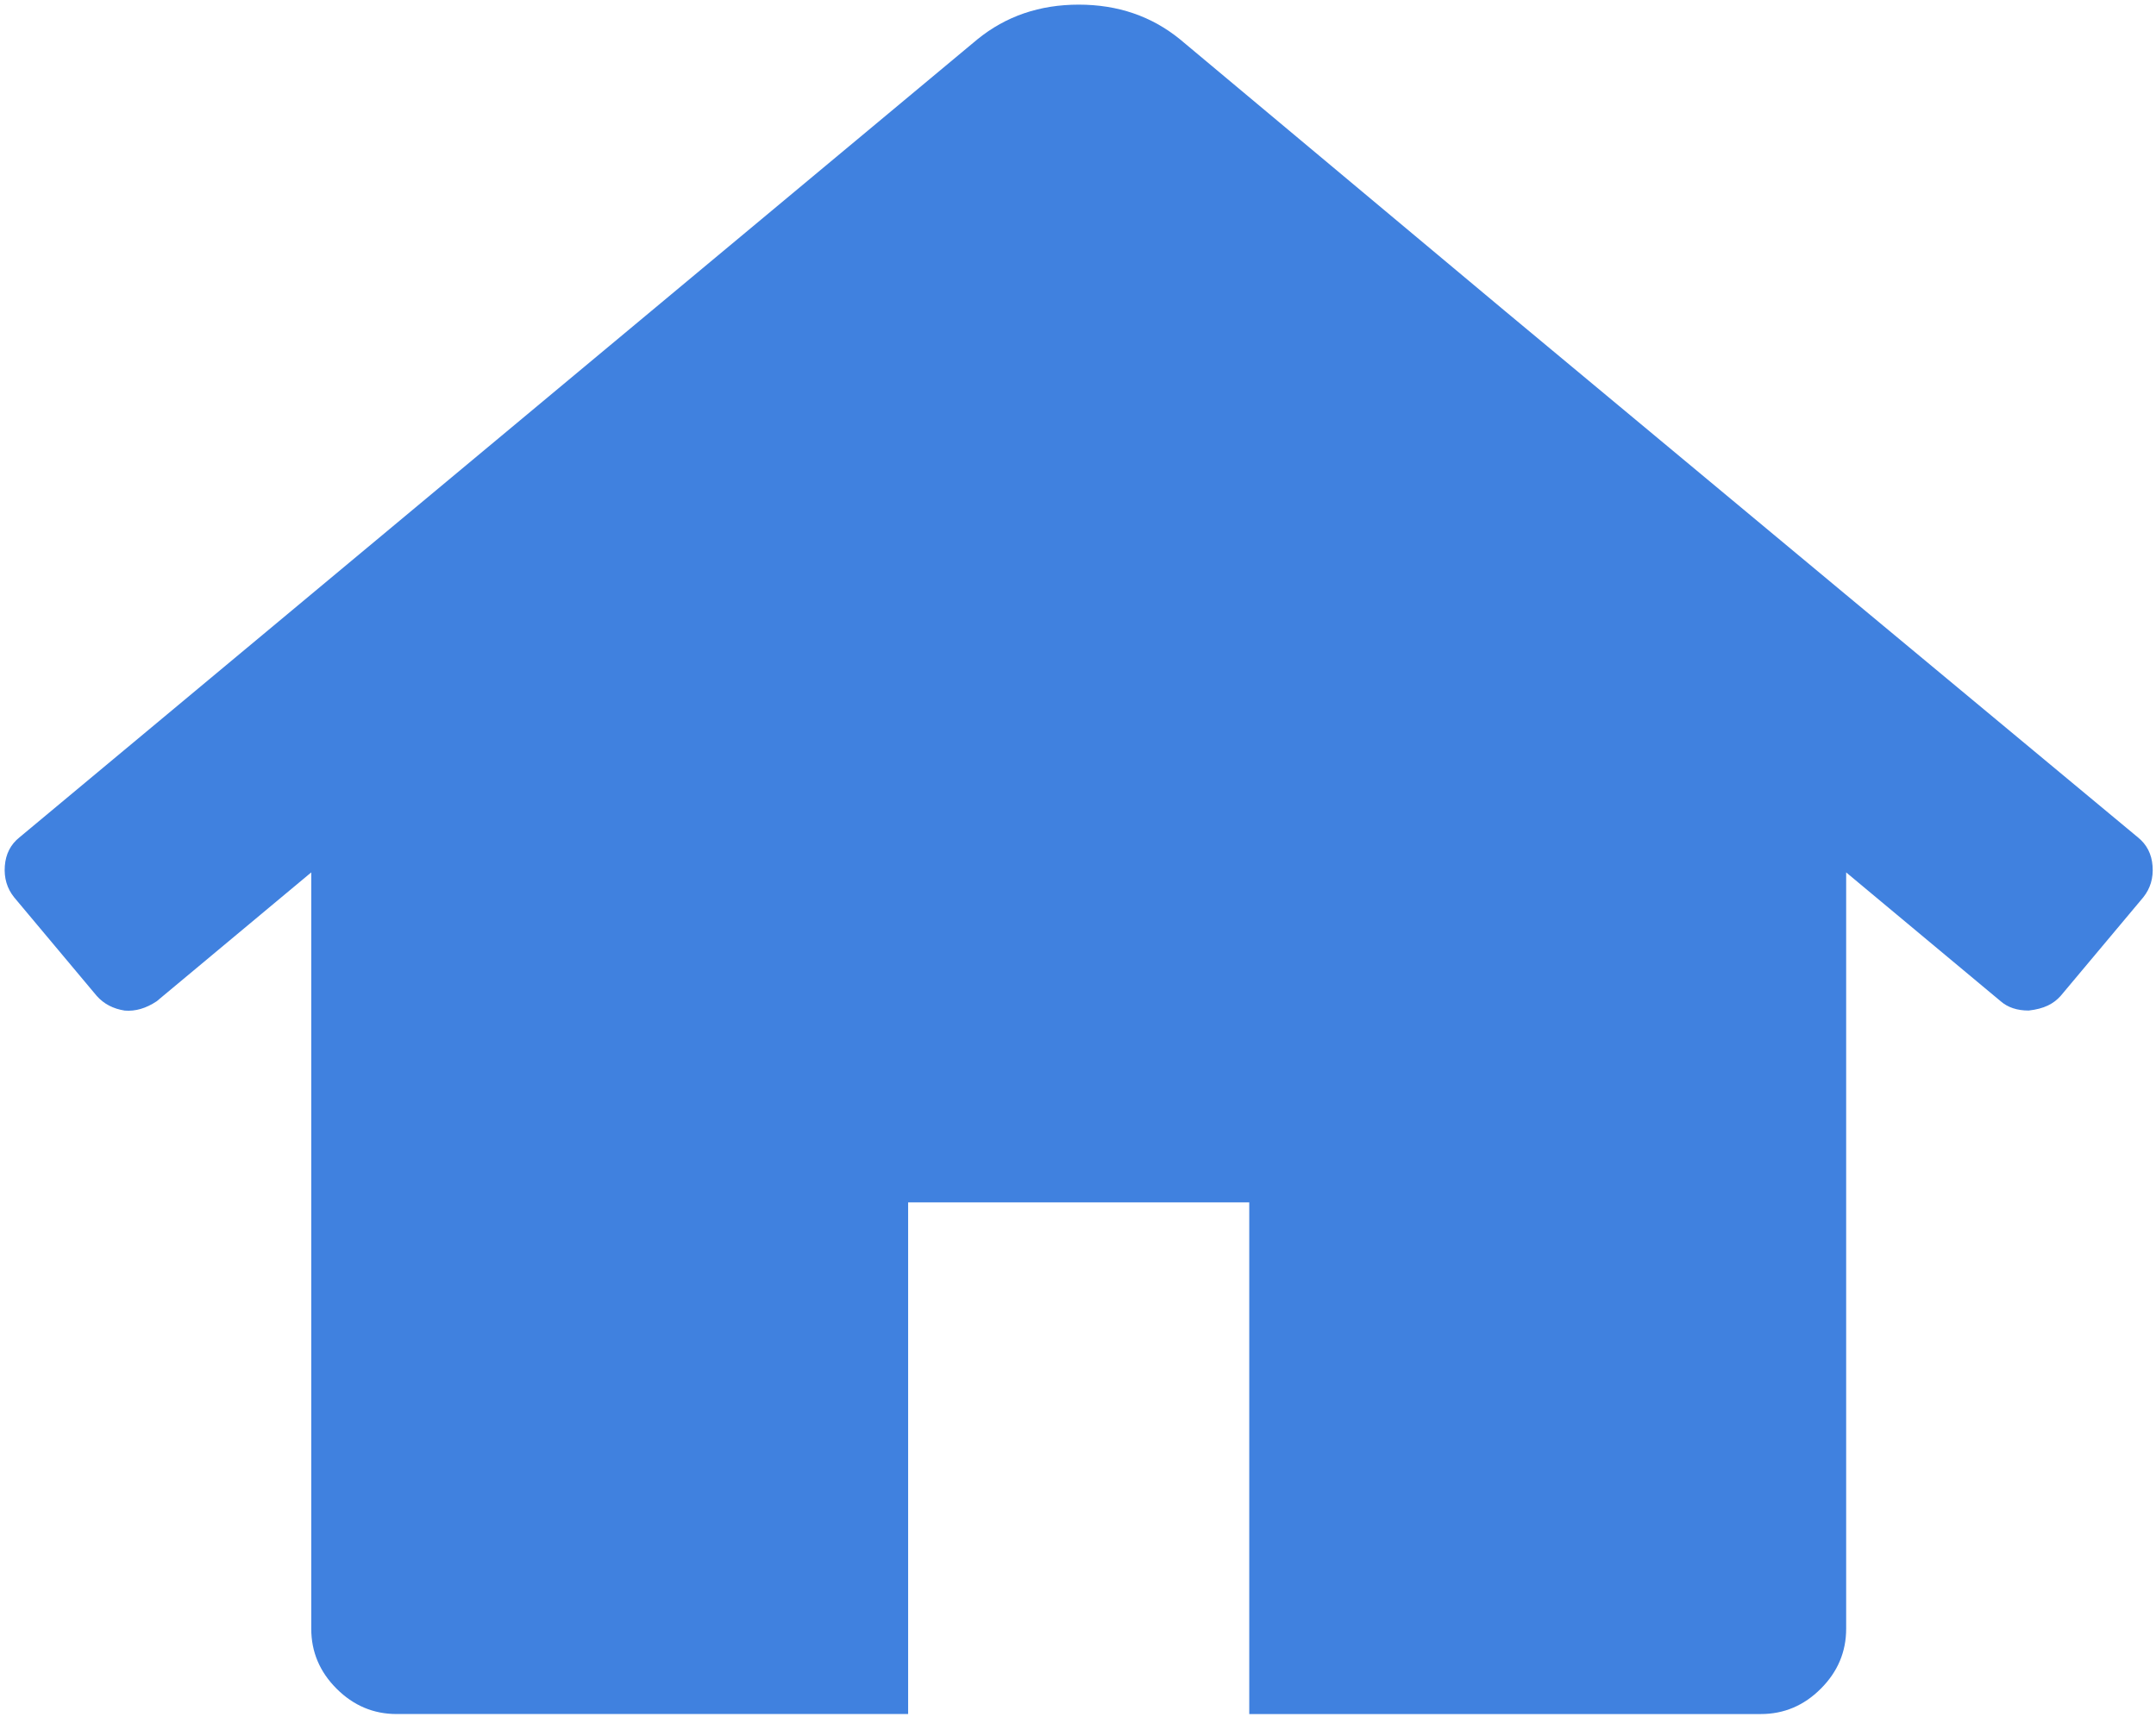<svg xmlns="http://www.w3.org/2000/svg" width="462" height="368" viewBox="0 0 462 368">
    <path fill="#4081DF" fill-rule="nonzero" d="M395.606 186.947v162.075c0 4.949-1.815 9.24-5.432 12.847-3.611 3.621-7.899 5.435-12.847 5.435H267.698v-109.64h-73.097V367.3H84.971c-4.949 0-9.231-1.818-12.847-5.431-3.617-3.611-5.426-7.899-5.426-12.847V186.944L33.581 214.56c-2.285 1.522-4.57 2.19-6.855 1.998-2.475-.383-4.471-1.43-5.996-3.142L3.029 192.287c-1.525-1.902-2.19-4.145-1.997-6.713.194-2.57 1.237-4.616 3.14-6.136L209.457 8.417c6.09-4.949 13.323-7.423 21.698-7.423 8.376 0 15.61 2.474 21.694 7.423l69.662 58.245 73.089 60.814 62.522 51.962c1.899 1.523 2.946 3.569 3.141 6.132.198 2.571-.469 4.81-1.991 6.716l-17.703 21.125c-1.533 1.708-3.525 2.762-6.854 3.138-2.475 0-4.47-.663-5.996-1.991l-33.113-27.61z"/>
</svg>

